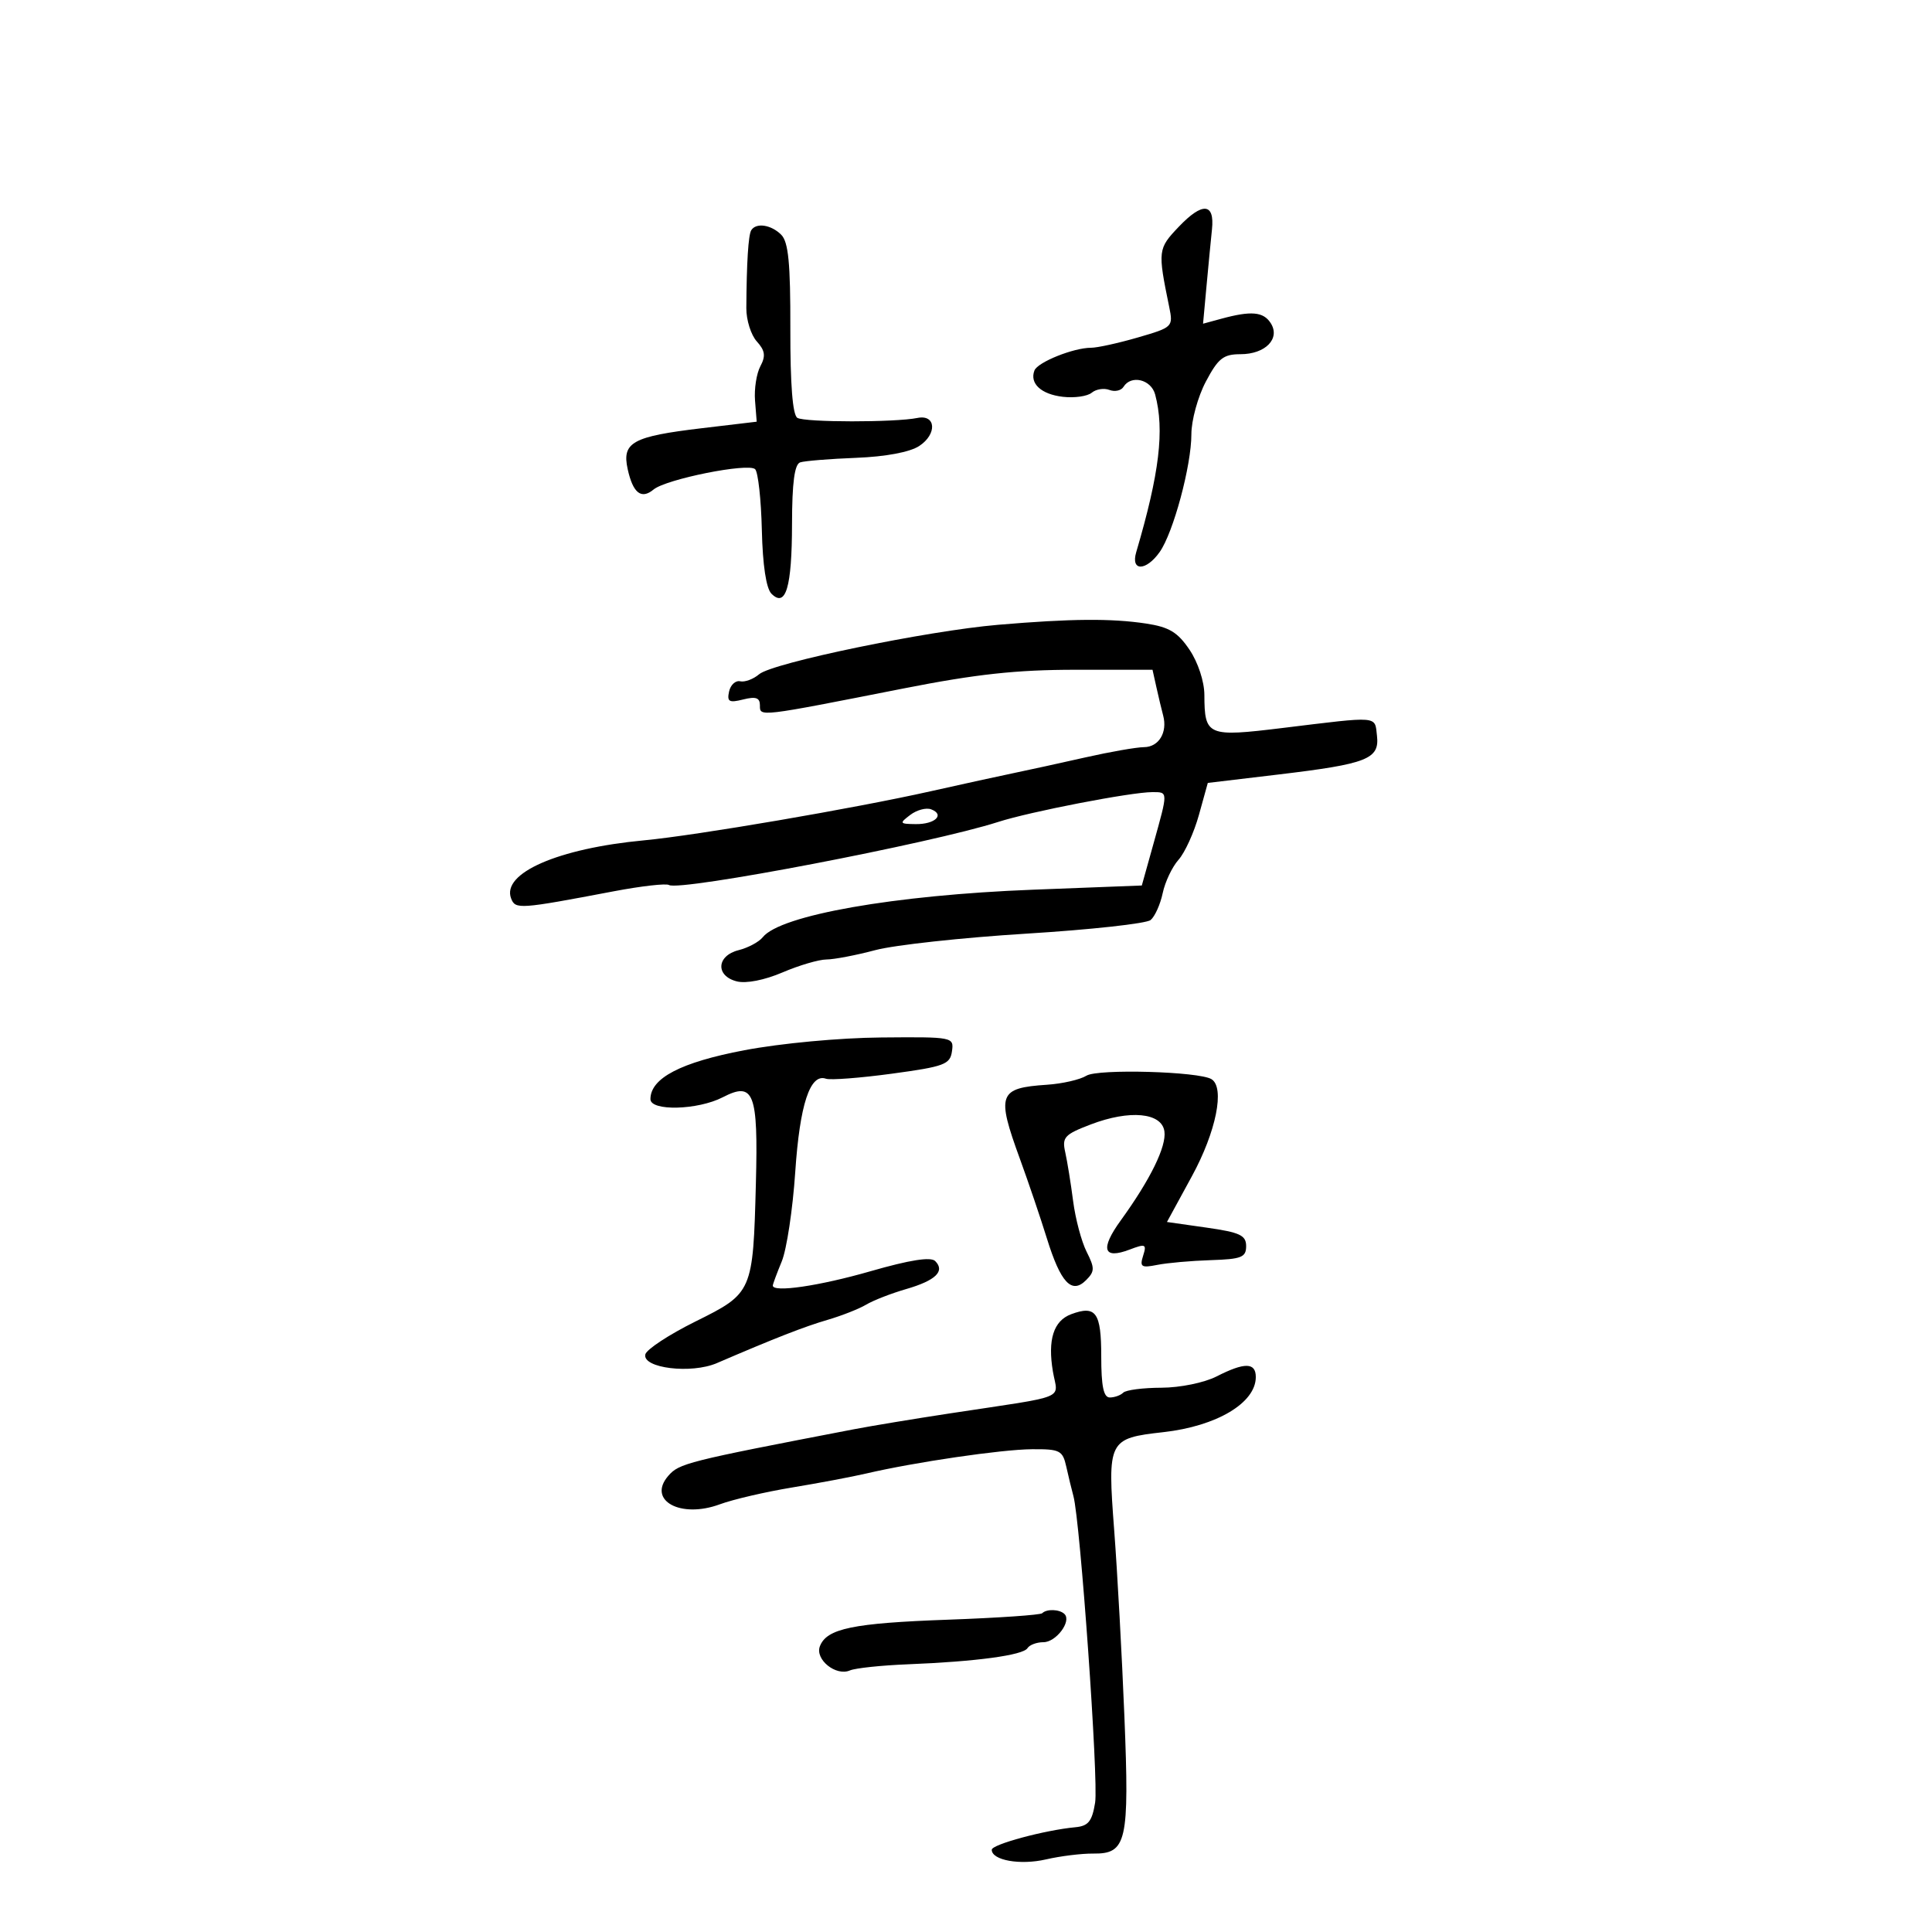 <svg xmlns="http://www.w3.org/2000/svg" width="300" height="300" viewBox="0 0 300 300" version="1.1">
	<path d="M 183.051 35.199 C 179.788 38.624, 179.755 38.894, 181.551 47.650 C 182.188 50.752, 182.113 50.825, 176.695 52.400 C 173.668 53.280, 170.393 54, 169.417 54 C 166.695 54, 161.123 56.237, 160.627 57.529 C 159.853 59.546, 161.661 61.223, 165.032 61.615 C 166.829 61.825, 168.850 61.539, 169.523 60.981 C 170.196 60.422, 171.433 60.229, 172.272 60.551 C 173.111 60.873, 174.095 60.656, 174.458 60.068 C 175.635 58.163, 178.743 58.911, 179.370 61.250 C 180.848 66.766, 180.043 73.477, 176.429 85.750 C 175.550 88.736, 177.949 88.715, 180.073 85.719 C 182.189 82.732, 185.001 72.294, 184.997 67.434 C 184.996 65.270, 186.007 61.587, 187.246 59.250 C 189.160 55.635, 189.964 55, 192.626 55 C 196.500 55, 198.858 52.568, 197.311 50.166 C 196.174 48.400, 194.282 48.234, 189.655 49.491 L 186.809 50.265 187.350 44.382 C 187.648 41.147, 188.028 37.194, 188.196 35.598 C 188.625 31.500, 186.717 31.352, 183.051 35.199 M 116.651 35.756 C 116.201 36.483, 115.929 40.811, 115.890 47.850 C 115.880 49.693, 116.612 52.018, 117.516 53.017 C 118.801 54.437, 118.922 55.278, 118.070 56.870 C 117.470 57.990, 117.097 60.385, 117.240 62.193 L 117.500 65.480 109 66.490 C 98.202 67.773, 96.552 68.682, 97.465 72.841 C 98.285 76.576, 99.579 77.595, 101.488 76.010 C 103.439 74.391, 116.233 71.833, 117.257 72.857 C 117.720 73.320, 118.188 77.569, 118.299 82.301 C 118.426 87.755, 118.973 91.376, 119.792 92.194 C 122.021 94.419, 122.968 91.203, 122.985 81.357 C 122.995 74.943, 123.373 72.090, 124.250 71.797 C 124.938 71.568, 128.846 71.251, 132.935 71.092 C 137.519 70.914, 141.275 70.210, 142.731 69.257 C 145.543 67.415, 145.351 64.312, 142.462 64.899 C 138.976 65.607, 124.964 65.596, 123.812 64.884 C 123.078 64.430, 122.705 59.682, 122.724 51.045 C 122.747 40.869, 122.426 37.569, 121.305 36.448 C 119.742 34.885, 117.404 34.537, 116.651 35.756 M 155 97.017 C 143.947 97.957, 119.961 102.919, 117.875 104.698 C 116.981 105.460, 115.658 105.952, 114.935 105.792 C 114.211 105.631, 113.435 106.347, 113.210 107.383 C 112.867 108.966, 113.217 109.162, 115.401 108.614 C 117.370 108.120, 118 108.341, 118 109.526 C 118 111.327, 117.648 111.368, 140.265 106.910 C 151.574 104.681, 157.833 104, 166.996 104 L 178.962 104 179.574 106.750 C 179.910 108.263, 180.379 110.224, 180.616 111.109 C 181.315 113.728, 179.940 115.999, 177.643 116.017 C 176.464 116.027, 172.350 116.747, 168.500 117.617 C 164.650 118.487, 159.700 119.570, 157.500 120.024 C 155.300 120.479, 149.450 121.759, 144.500 122.869 C 132.624 125.533, 108.160 129.722, 100 130.488 C 86.646 131.742, 77.859 135.584, 79.366 139.511 C 80.026 141.231, 80.604 141.190, 95.285 138.403 C 99.566 137.590, 103.432 137.149, 103.874 137.422 C 105.533 138.448, 144.748 130.936, 155 127.629 C 159.932 126.038, 175.636 123, 178.930 123 C 181.402 123, 181.398 122.822, 179.115 131 L 177.300 137.500 160.400 138.153 C 138.884 138.985, 121.169 142.101, 118.438 145.533 C 117.854 146.267, 116.167 147.171, 114.688 147.542 C 111.253 148.404, 111.078 151.552, 114.420 152.390 C 115.863 152.753, 118.720 152.191, 121.503 150.999 C 124.067 149.900, 127.141 148.995, 128.333 148.988 C 129.525 148.982, 132.941 148.327, 135.925 147.533 C 138.908 146.739, 149.475 145.588, 159.406 144.975 C 169.337 144.362, 178.005 143.411, 178.667 142.861 C 179.329 142.312, 180.174 140.430, 180.544 138.681 C 180.913 136.931, 182.021 134.600, 183.004 133.500 C 183.988 132.400, 185.412 129.266, 186.170 126.535 L 187.547 121.571 198.523 120.263 C 212.320 118.619, 214.233 117.866, 213.816 114.242 C 213.456 111.121, 214.310 111.191, 199.153 113.041 C 187.480 114.466, 187.042 114.281, 187.015 107.898 C 187.006 105.823, 186.030 102.855, 184.712 100.898 C 182.873 98.168, 181.546 97.367, 177.962 96.824 C 172.560 96.006, 166.276 96.059, 155 97.017 M 141.347 126.537 C 139.617 127.848, 139.670 127.938, 142.191 127.968 C 145.189 128.004, 146.758 126.505, 144.591 125.673 C 143.823 125.379, 142.363 125.767, 141.347 126.537 M 115.585 163.079 C 105.722 164.952, 101 167.410, 101 170.674 C 101 172.572, 108.363 172.381, 112.227 170.383 C 117.057 167.885, 117.743 169.664, 117.374 183.724 C 116.931 200.671, 116.876 200.796, 107.978 205.208 C 103.865 207.247, 100.366 209.549, 100.203 210.322 C 99.752 212.454, 107.340 213.373, 111.305 211.667 C 120.404 207.754, 124.875 206.007, 128.500 204.947 C 130.700 204.303, 133.400 203.239, 134.500 202.582 C 135.600 201.924, 138.394 200.837, 140.708 200.166 C 145.295 198.835, 146.790 197.390, 145.213 195.813 C 144.529 195.129, 141.265 195.644, 135.162 197.400 C 127.218 199.685, 120 200.743, 120 199.622 C 120 199.414, 120.626 197.727, 121.390 195.872 C 122.155 194.017, 123.097 187.775, 123.484 182 C 124.188 171.501, 125.787 166.638, 128.252 167.502 C 128.938 167.743, 133.550 167.391, 138.500 166.720 C 146.636 165.617, 147.531 165.284, 147.820 163.250 C 148.135 161.026, 148.011 161.001, 136.820 161.099 C 130.347 161.155, 121.255 162.003, 115.585 163.079 M 168.706 167.032 C 167.719 167.646, 164.963 168.279, 162.581 168.438 C 155.036 168.943, 154.696 169.876, 158.381 179.975 C 159.690 183.564, 161.566 189.095, 162.549 192.267 C 164.692 199.182, 166.409 201.020, 168.640 198.788 C 169.999 197.430, 170.009 196.911, 168.730 194.374 C 167.932 192.793, 166.989 189.250, 166.634 186.500 C 166.278 183.750, 165.727 180.338, 165.409 178.918 C 164.889 176.595, 165.287 176.162, 169.373 174.602 C 175.418 172.293, 180.395 172.759, 180.809 175.673 C 181.144 178.022, 178.633 183.146, 174.033 189.500 C 170.803 193.961, 171.298 195.598, 175.405 194.036 C 177.883 193.094, 178.077 193.182, 177.504 194.987 C 176.952 196.725, 177.227 196.905, 179.687 196.413 C 181.234 196.103, 184.975 195.771, 188 195.675 C 192.775 195.523, 193.500 195.236, 193.500 193.500 C 193.500 191.812, 192.541 191.363, 187.352 190.624 L 181.204 189.749 185.088 182.624 C 188.845 175.732, 190.227 168.876, 188.120 167.574 C 186.182 166.377, 170.464 165.938, 168.706 167.032 M 166.338 204.067 C 163.595 205.086, 162.659 208.024, 163.497 212.982 C 164.248 217.429, 166.246 216.619, 147.500 219.471 C 142 220.307, 135.250 221.425, 132.500 221.953 C 106.606 226.933, 105.448 227.224, 103.755 229.186 C 100.476 232.987, 105.674 235.842, 111.771 233.589 C 113.822 232.831, 118.875 231.655, 123 230.976 C 127.125 230.296, 132.300 229.320, 134.500 228.807 C 142.076 227.040, 155.510 225.071, 160.231 225.035 C 164.589 225.003, 165.010 225.217, 165.574 227.750 C 165.910 229.262, 166.408 231.316, 166.680 232.313 C 167.745 236.215, 170.599 276.533, 170.050 279.913 C 169.578 282.819, 168.996 283.544, 166.984 283.732 C 162.260 284.173, 154 286.398, 154 287.230 C 154 288.869, 158.408 289.654, 162.419 288.728 C 164.664 288.209, 167.964 287.802, 169.753 287.822 C 174.954 287.880, 175.381 286.008, 174.597 266.551 C 174.220 257.173, 173.507 244.155, 173.012 237.622 C 171.952 223.615, 172.087 223.346, 180.659 222.383 C 188.946 221.451, 195 217.839, 195 213.826 C 195 211.539, 193.262 211.513, 188.904 213.735 C 186.994 214.708, 183.232 215.476, 180.334 215.485 C 177.493 215.493, 174.831 215.838, 174.418 216.250 C 174.005 216.662, 173.067 217, 172.333 217 C 171.361 217, 171 215.268, 171 210.607 C 171 203.796, 170.176 202.640, 166.338 204.067 M 161.835 250.499 C 161.560 250.773, 154.983 251.225, 147.218 251.504 C 132.427 252.035, 128.368 252.877, 127.312 255.630 C 126.525 257.679, 129.802 260.320, 131.971 259.385 C 132.812 259.023, 136.875 258.593, 141 258.430 C 151.503 258.017, 158.867 257.024, 159.543 255.930 C 159.859 255.419, 160.976 255, 162.024 255 C 163.988 255, 166.421 251.754, 165.298 250.631 C 164.544 249.877, 162.533 249.800, 161.835 250.499" stroke="none" fill="black" fill-rule="evenodd"/>
</svg>